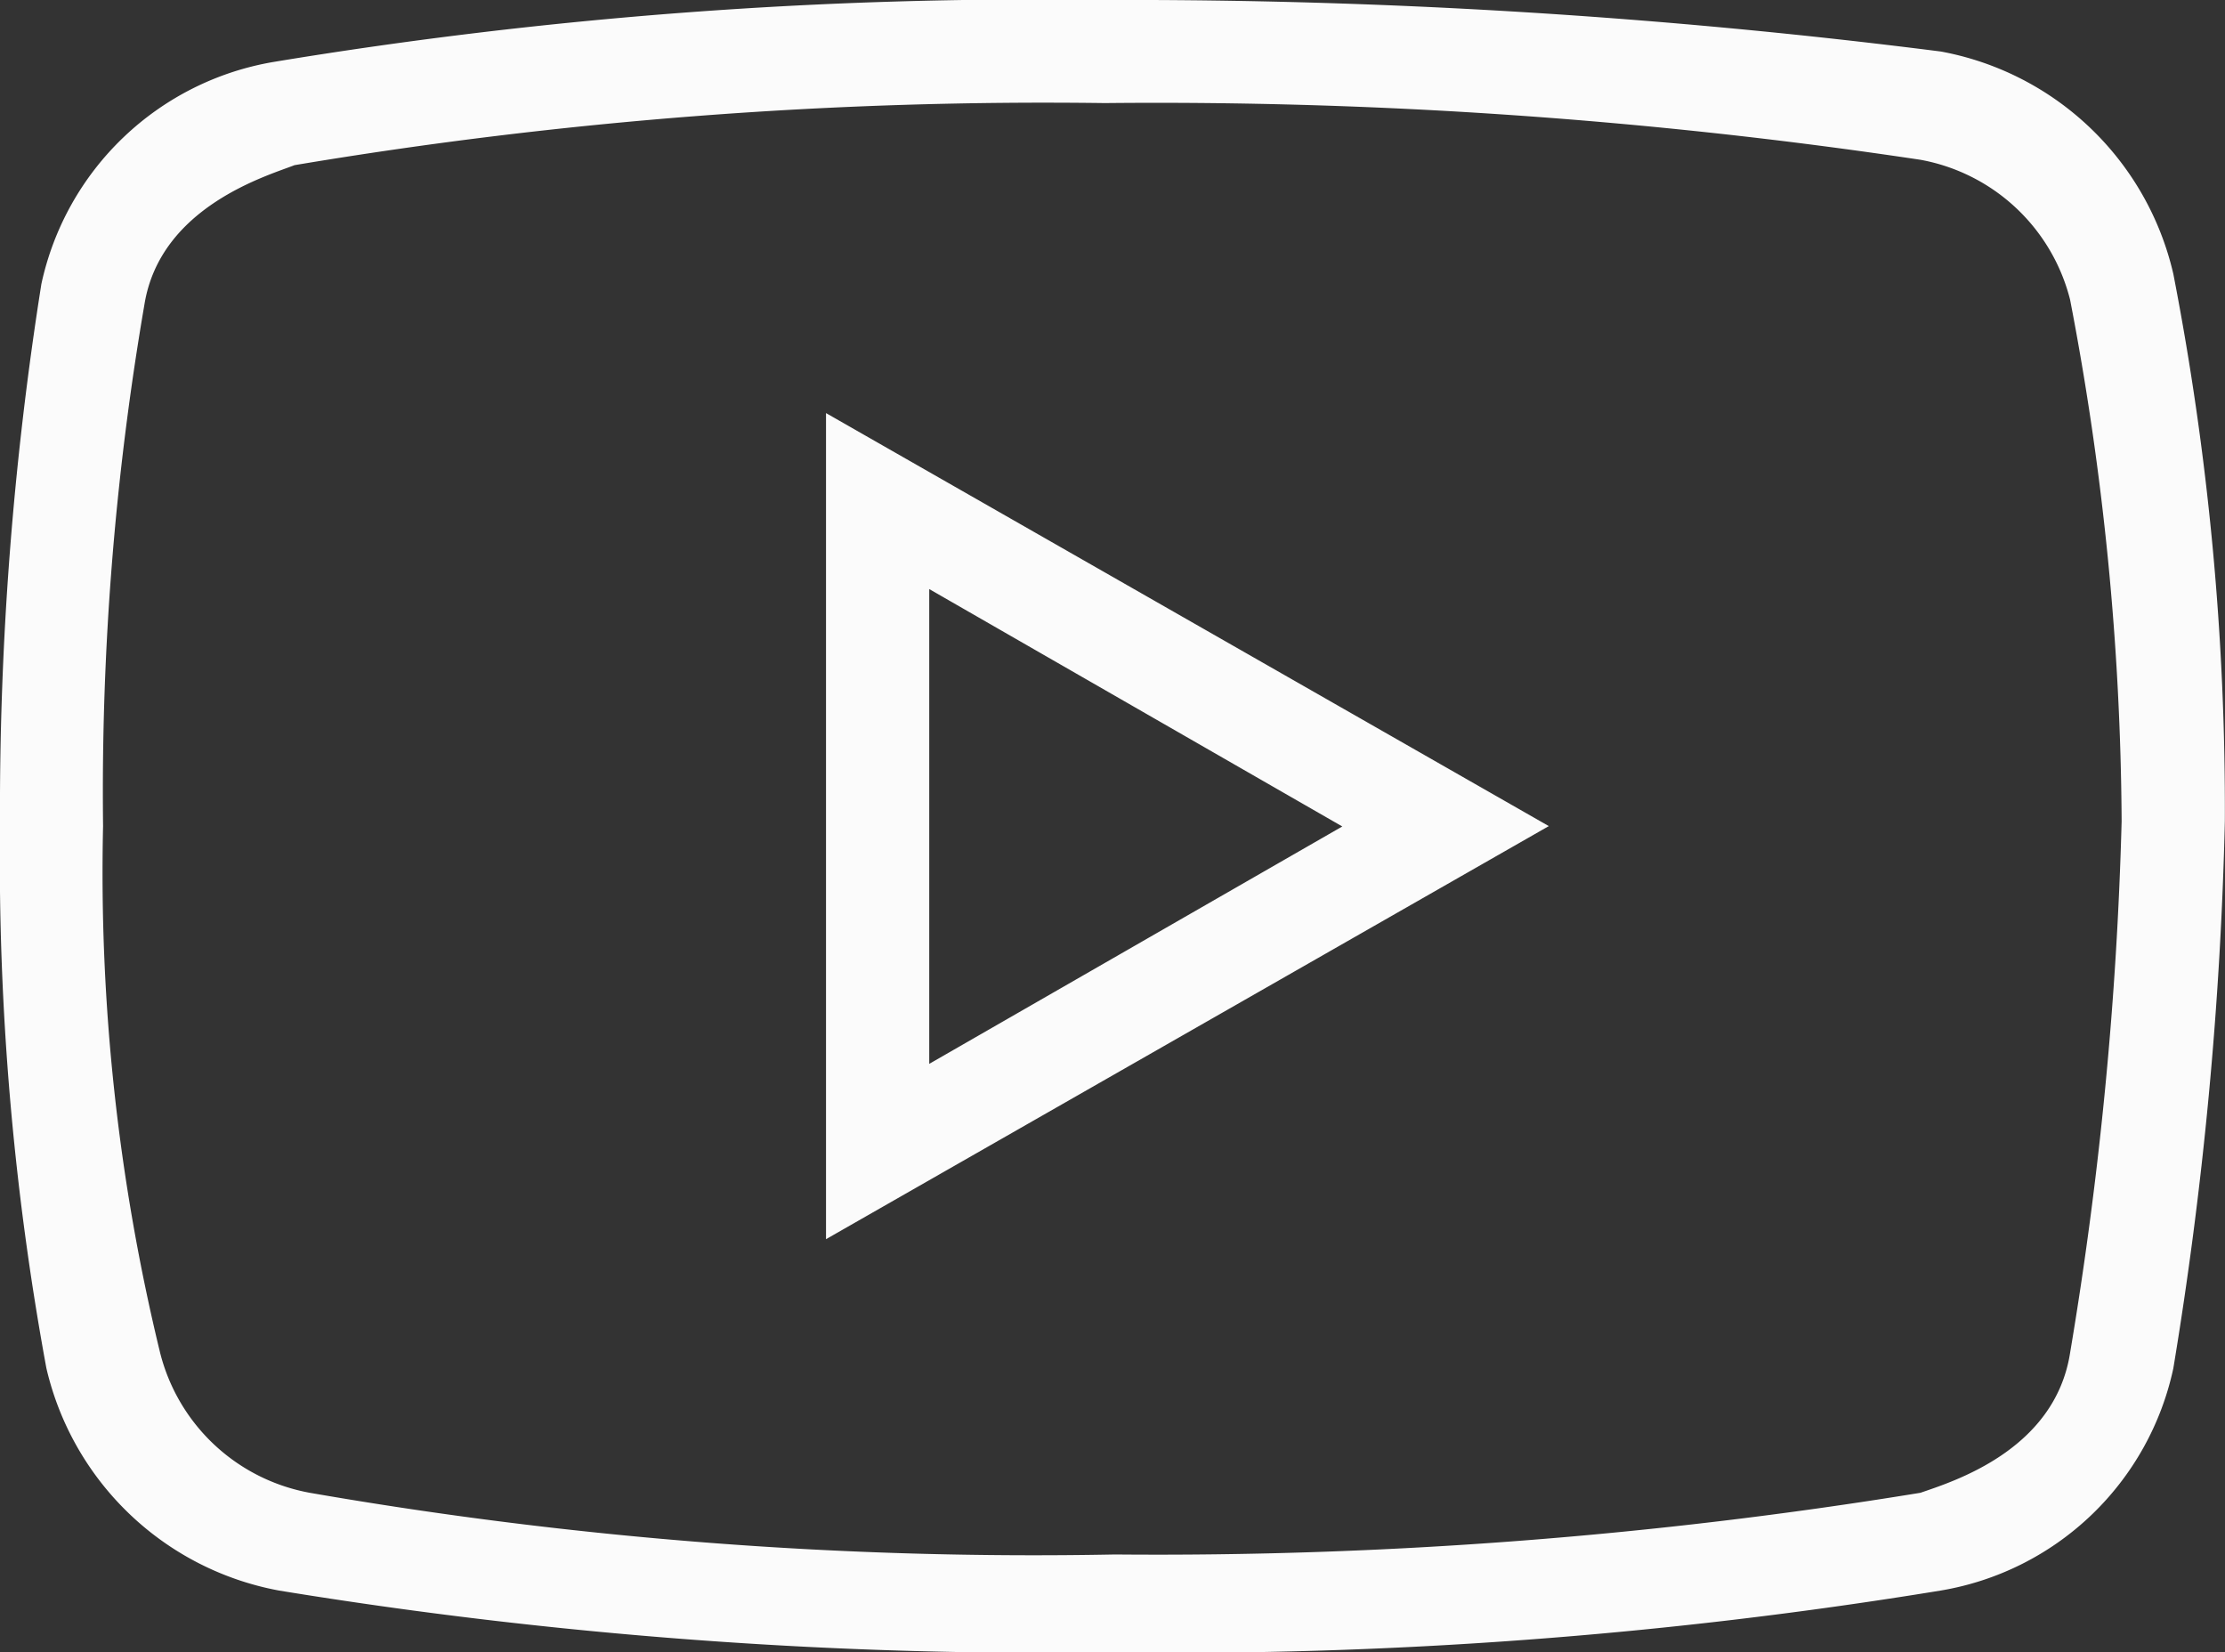 <svg xmlns="http://www.w3.org/2000/svg" width="30.22" height="22.438" viewBox="0 0 30.22 22.438">
  <rect x="0" y="0" width="30.22" height="22.438" fill="#333333" stroke="none"/>
  <path id="icons8-youtube" d="M18.007,9a63.321,63.321,0,0,0-11.29.841,3.892,3.892,0,0,0-3.155,3.016A45.594,45.594,0,0,0,3,20.219a38.162,38.162,0,0,0,.63,7.362A3.991,3.991,0,0,0,6.785,30.6a64.526,64.526,0,0,0,11.29.841A64.468,64.468,0,0,0,29.363,30.6a3.888,3.888,0,0,0,3.155-3.016,52.96,52.96,0,0,0,.7-7.431,38.025,38.025,0,0,0-.7-7.434A3.983,3.983,0,0,0,29.363,9.7,87.5,87.5,0,0,0,18.007,9Zm0,1.4a69.936,69.936,0,0,1,11.077.77,2.572,2.572,0,0,1,2.032,1.9,38.408,38.408,0,0,1,.7,7.083,51.669,51.669,0,0,1-.7,7.22c-.208,1.331-1.611,1.753-2.032,1.9a64.3,64.3,0,0,1-10.94.838,57.377,57.377,0,0,1-10.937-.838,2.572,2.572,0,0,1-2.032-1.9A27.578,27.578,0,0,1,4.4,20.219a39.038,39.038,0,0,1,.561-7.08C5.175,11.8,6.646,11.383,7,11.243A61.531,61.531,0,0,1,18.007,10.4ZM14.219,14.61V25.829l9.817-5.61ZM15.621,17l5.61,3.224-5.61,3.224Z" transform="translate(-3 -9)" fill="#fbfbfb"/>
</svg>
